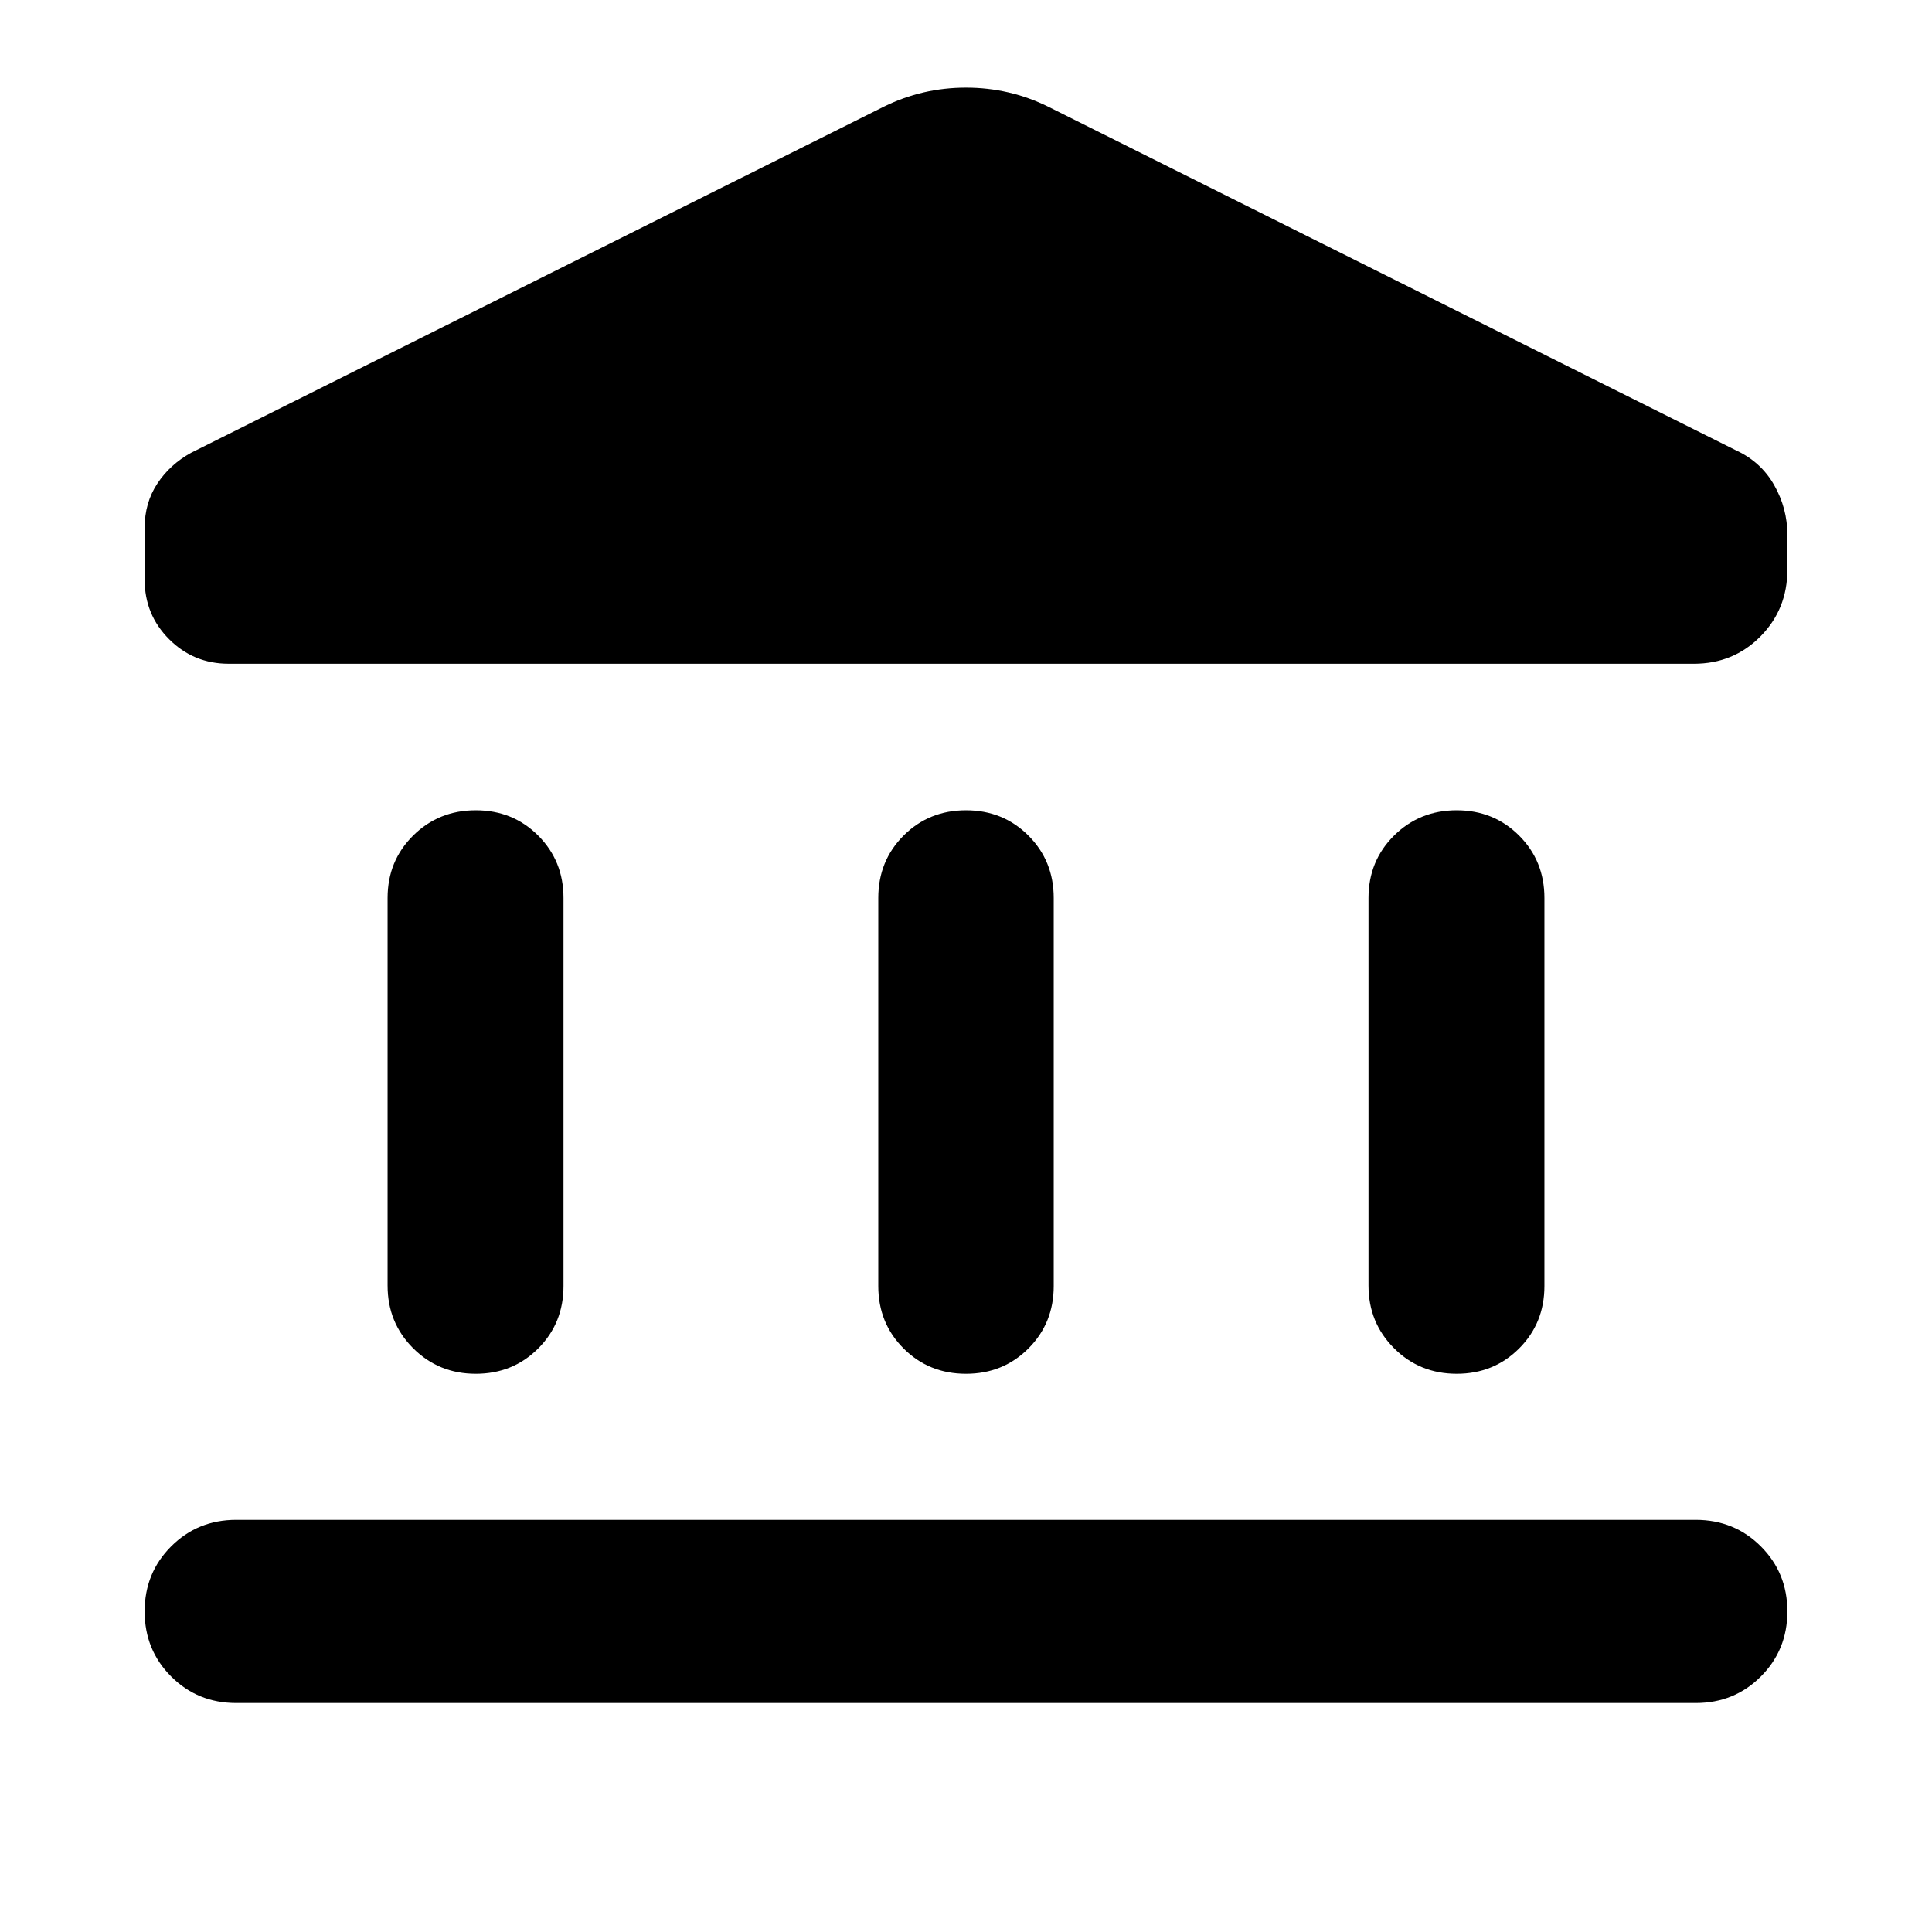 <svg xmlns="http://www.w3.org/2000/svg" height="24" viewBox="0 -960 960 960" width="24"><path d="M192.587-321.196v-192.586q0-18.435 12.695-31.011 12.696-12.577 31.131-12.577 18.435 0 31.011 12.577Q280-532.217 280-513.782v192.825q0 18.435-12.576 31.011t-31.011 12.576q-18.435 0-31.131-12.695-12.695-12.696-12.695-31.131Zm243.826.239v-192.825q0-18.435 12.576-31.011Q461.565-557.37 480-557.37t31.011 12.577q12.576 12.576 12.576 31.011v192.825q0 18.435-12.576 31.011T480-277.37q-18.435 0-31.011-12.576t-12.576-31.011ZM117.37-113.782q-19.153 0-32.327-13.174T71.87-159.283q0-19.152 13.174-32.326t32.327-13.174h725.26q19.153 0 32.327 13.174t13.174 32.326q0 19.153-13.174 32.327t-32.327 13.174H117.37ZM680-321.196v-192.586q0-18.435 12.696-31.011 12.695-12.577 31.13-12.577t31.011 12.577q12.576 12.576 12.576 31.011v192.825q0 18.435-12.576 31.011t-31.011 12.576q-18.435 0-31.13-12.695Q680-302.761 680-321.196Zm161.674-308.999H113.609q-17.392 0-29.566-12.174T71.87-671.935v-25.826q0-12.435 6.337-21.989t16.772-15.272l344.239-172q19.153-9.435 40.783-9.435 21.63 0 40.783 9.435l341.761 170.761q12.434 5.717 19.011 17.272 6.576 11.554 6.576 24.706v17.392q0 19.63-13.413 33.163-13.414 13.533-33.044 13.533Z"/></svg>